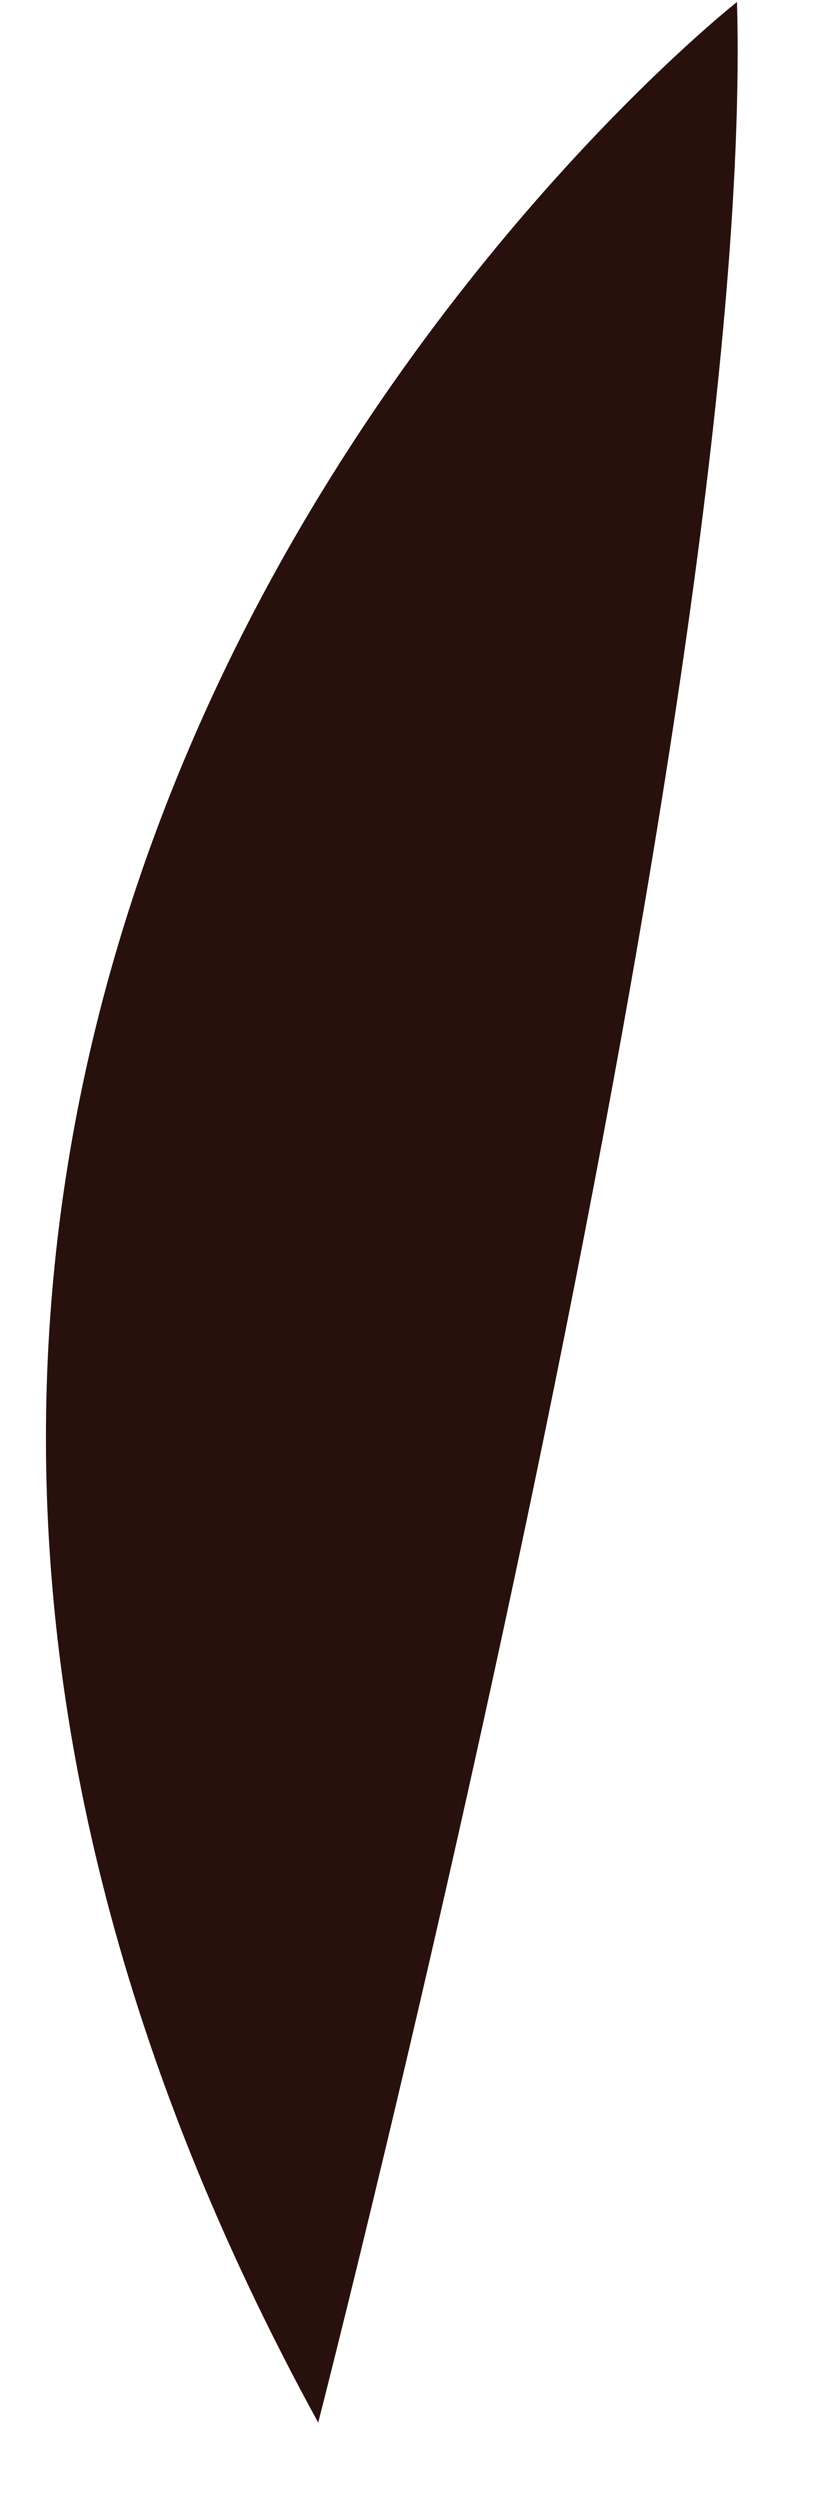 <?xml version="1.0" encoding="UTF-8" standalone="no"?><svg width='8' height='24' viewBox='0 0 8 24' fill='none' xmlns='http://www.w3.org/2000/svg'>
<path d='M7.078 0.019C7.078 0.019 -4.631 9.224 3.056 23.257C3.056 23.257 7.271 6.866 7.078 0.019Z' fill='#28100C'/>
</svg>
